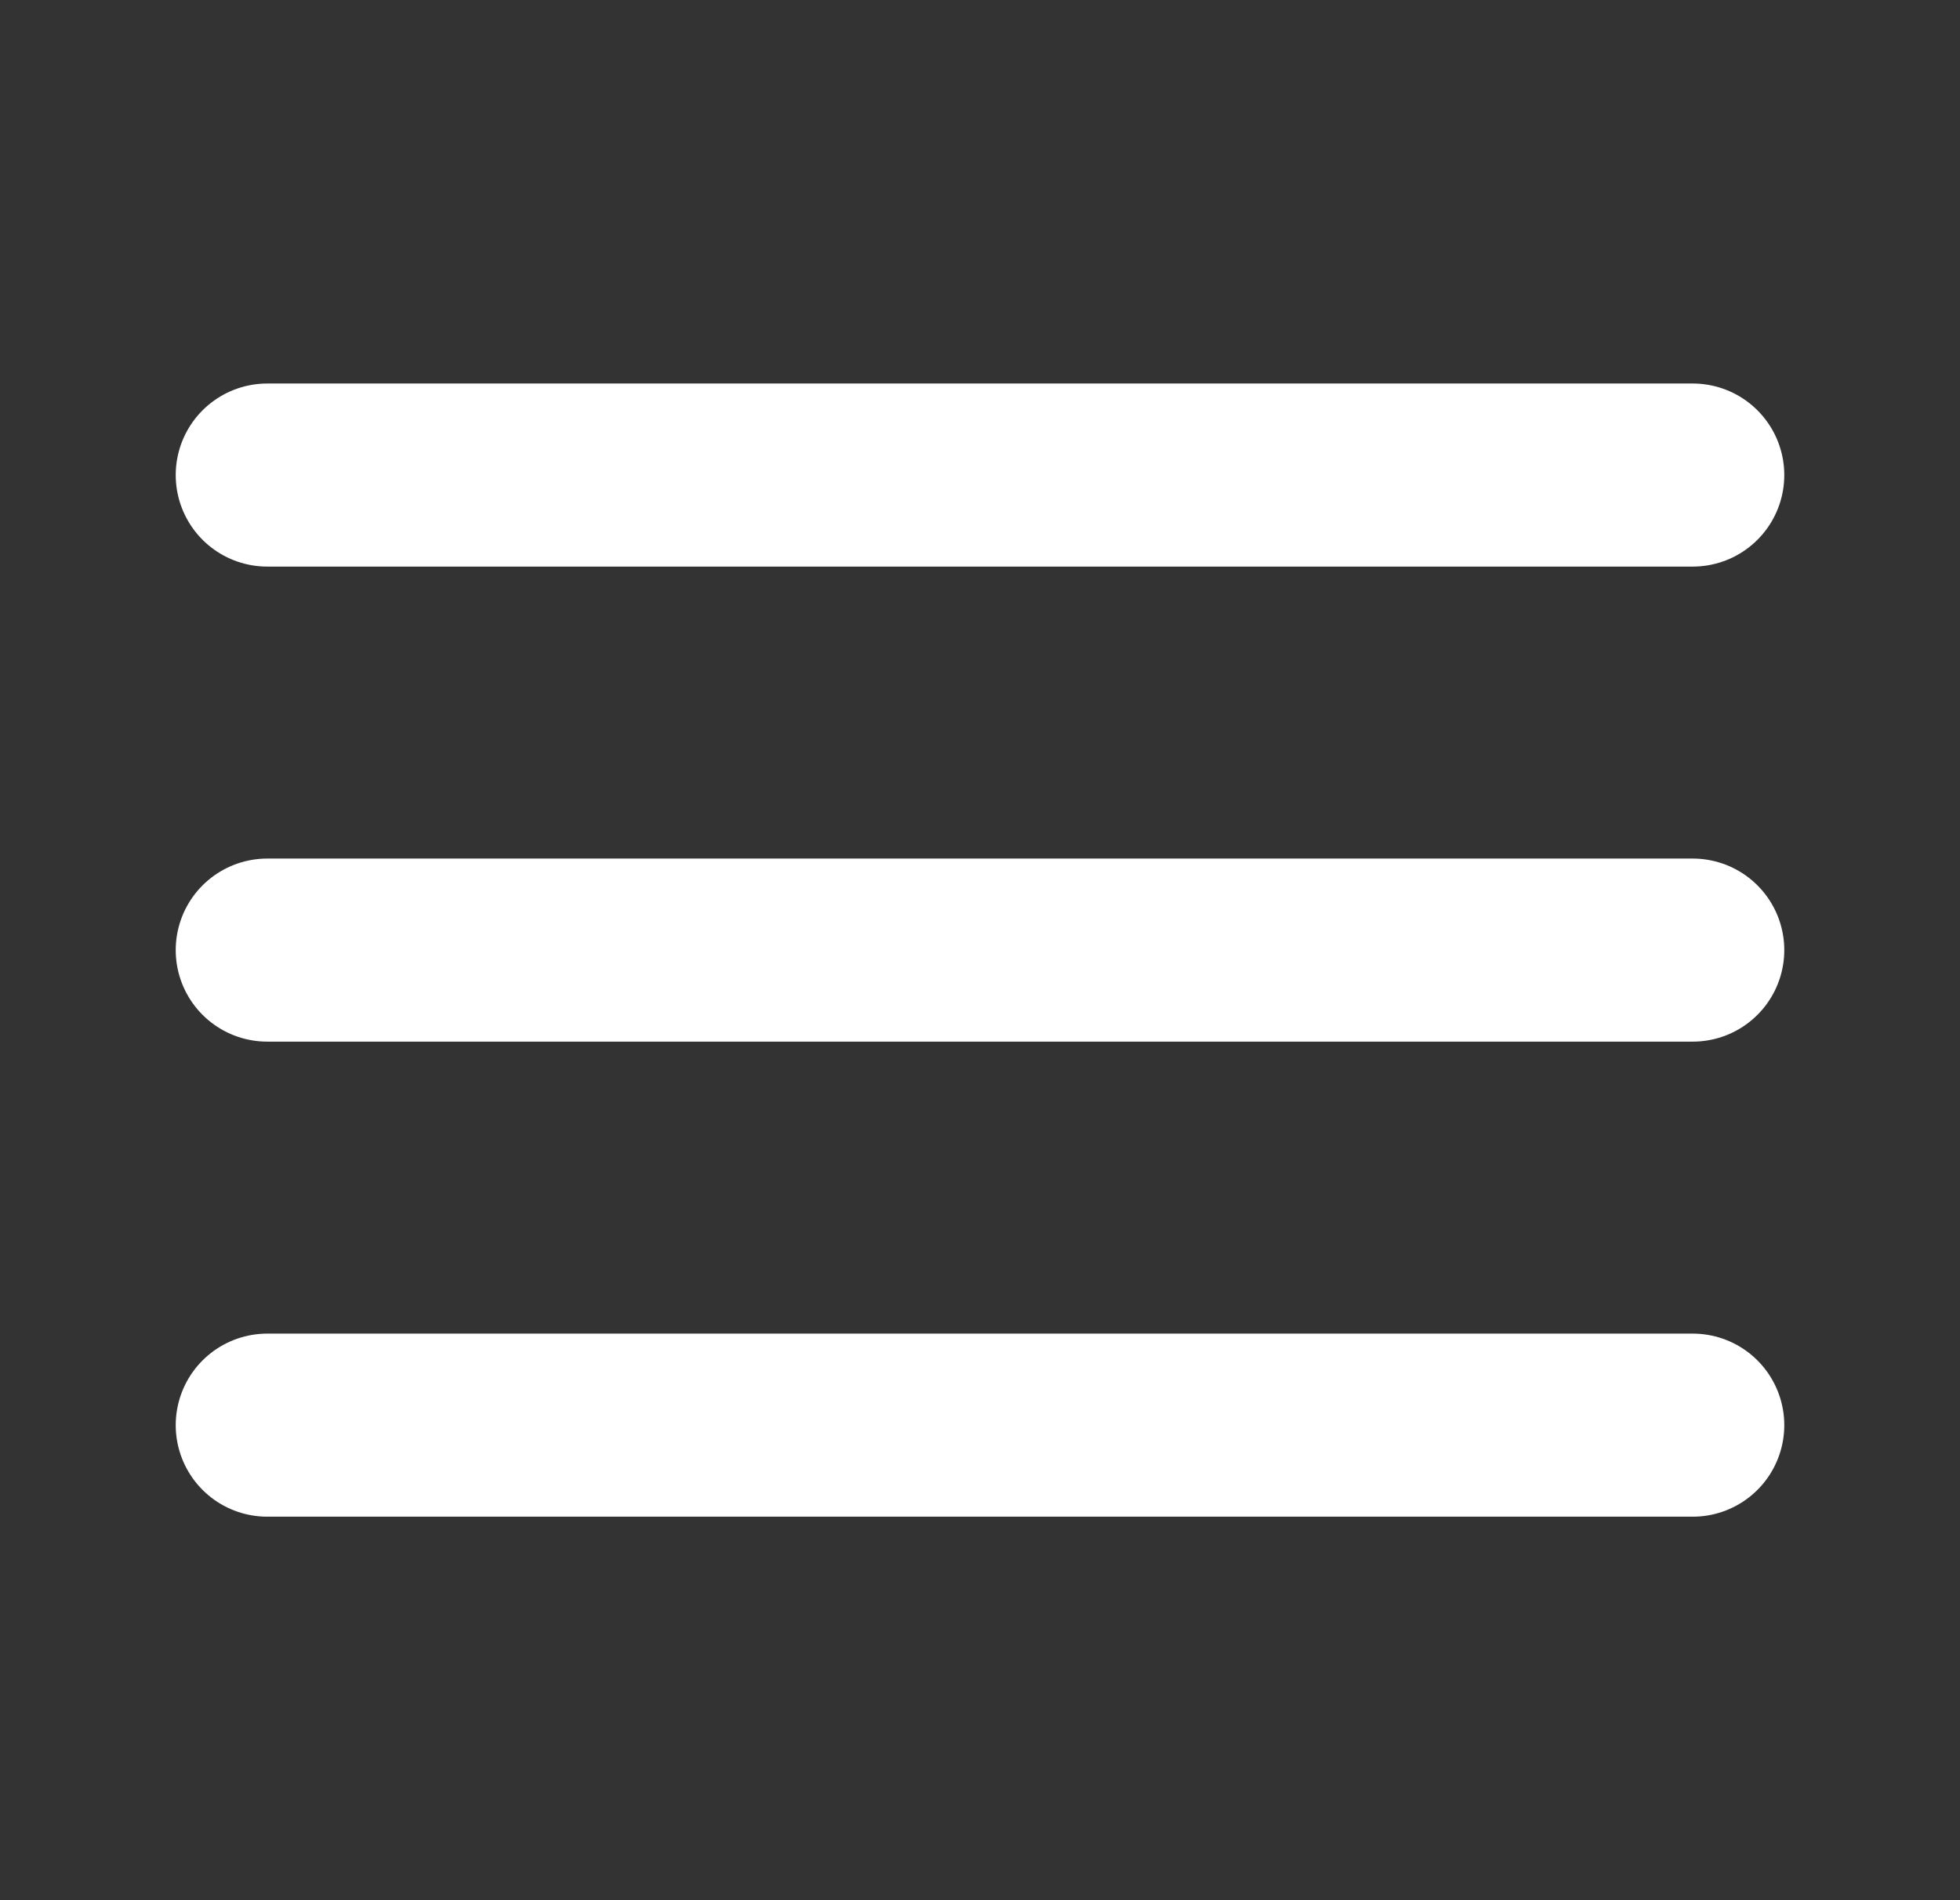 <svg width="33" height="32" viewBox="0 0 33 32" fill="none" xmlns="http://www.w3.org/2000/svg">
<rect x="0" y="0" width="33" height="32" fill="#333333" stroke="none"/>
<path d="M4.5 16H28.5M4.5 8H28.5M4.5 24H28.5" stroke="white" stroke-width="3.083" stroke-linecap="round" stroke-linejoin="round"/>
</svg>
